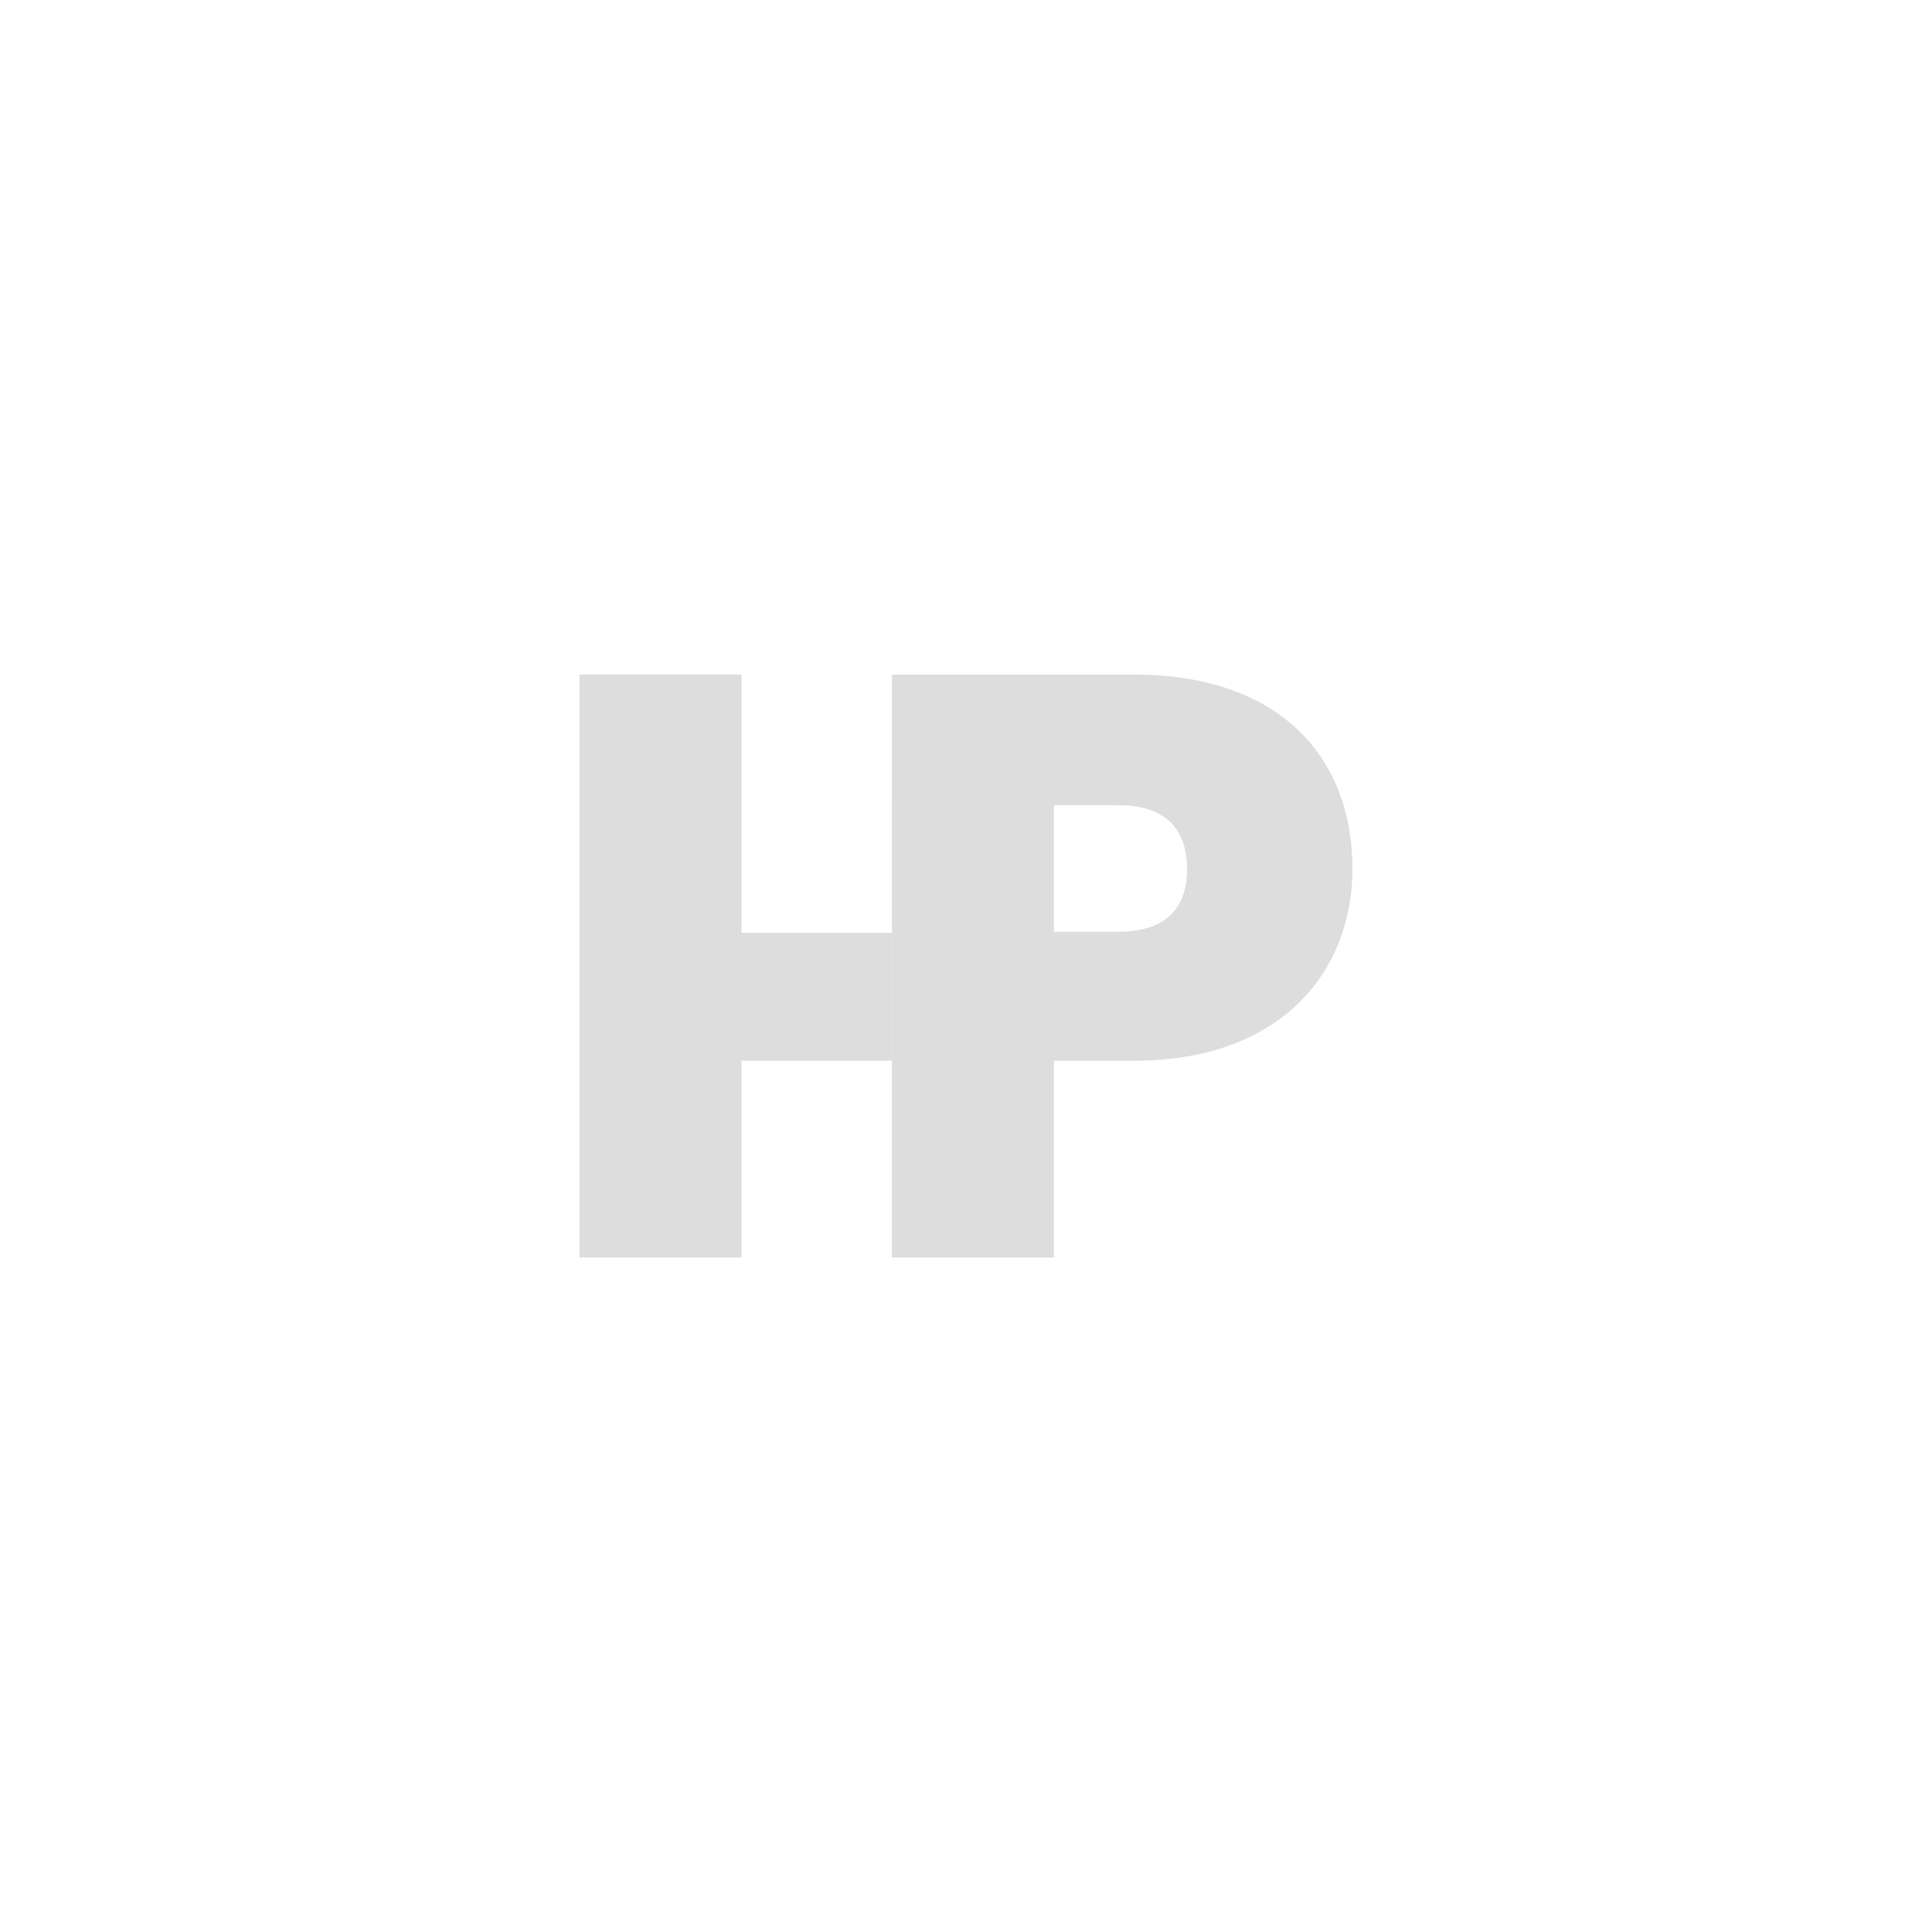 <?xml version="1.0" encoding="UTF-8"?>
<svg id="OBJECTS" xmlns="http://www.w3.org/2000/svg" version="1.1" viewBox="0 0 500 500">
  <defs>
    <style>
      .cls-1 {
        fill: #ddd;
        stroke-width: 0px;
      }
    </style>
  </defs>
  <polygon class="cls-1" points="230.83 241.44 230.83 208.38 272.75 208.38 272.77 208.38 272.77 241.12 272.77 274.5 272.77 325.43 230.83 325.43 230.83 274.5 230.83 241.44"/>
  <path class="cls-1" d="M230.83,241.44v33.06h-38.91v50.93h-41.94v-150.87h41.94v66.87h38.91Z"/>
  <path class="cls-1" d="M350.01,224.86c0,26.31-18.19,49.65-56.49,49.65h-20.76v-33.38h16.69c12.62,0,17.76-6.43,17.76-16.26s-5.14-16.48-17.76-16.48h-58.63v-33.81h62.7c37.44,0,56.49,21.19,56.49,50.29Z"/>
</svg>